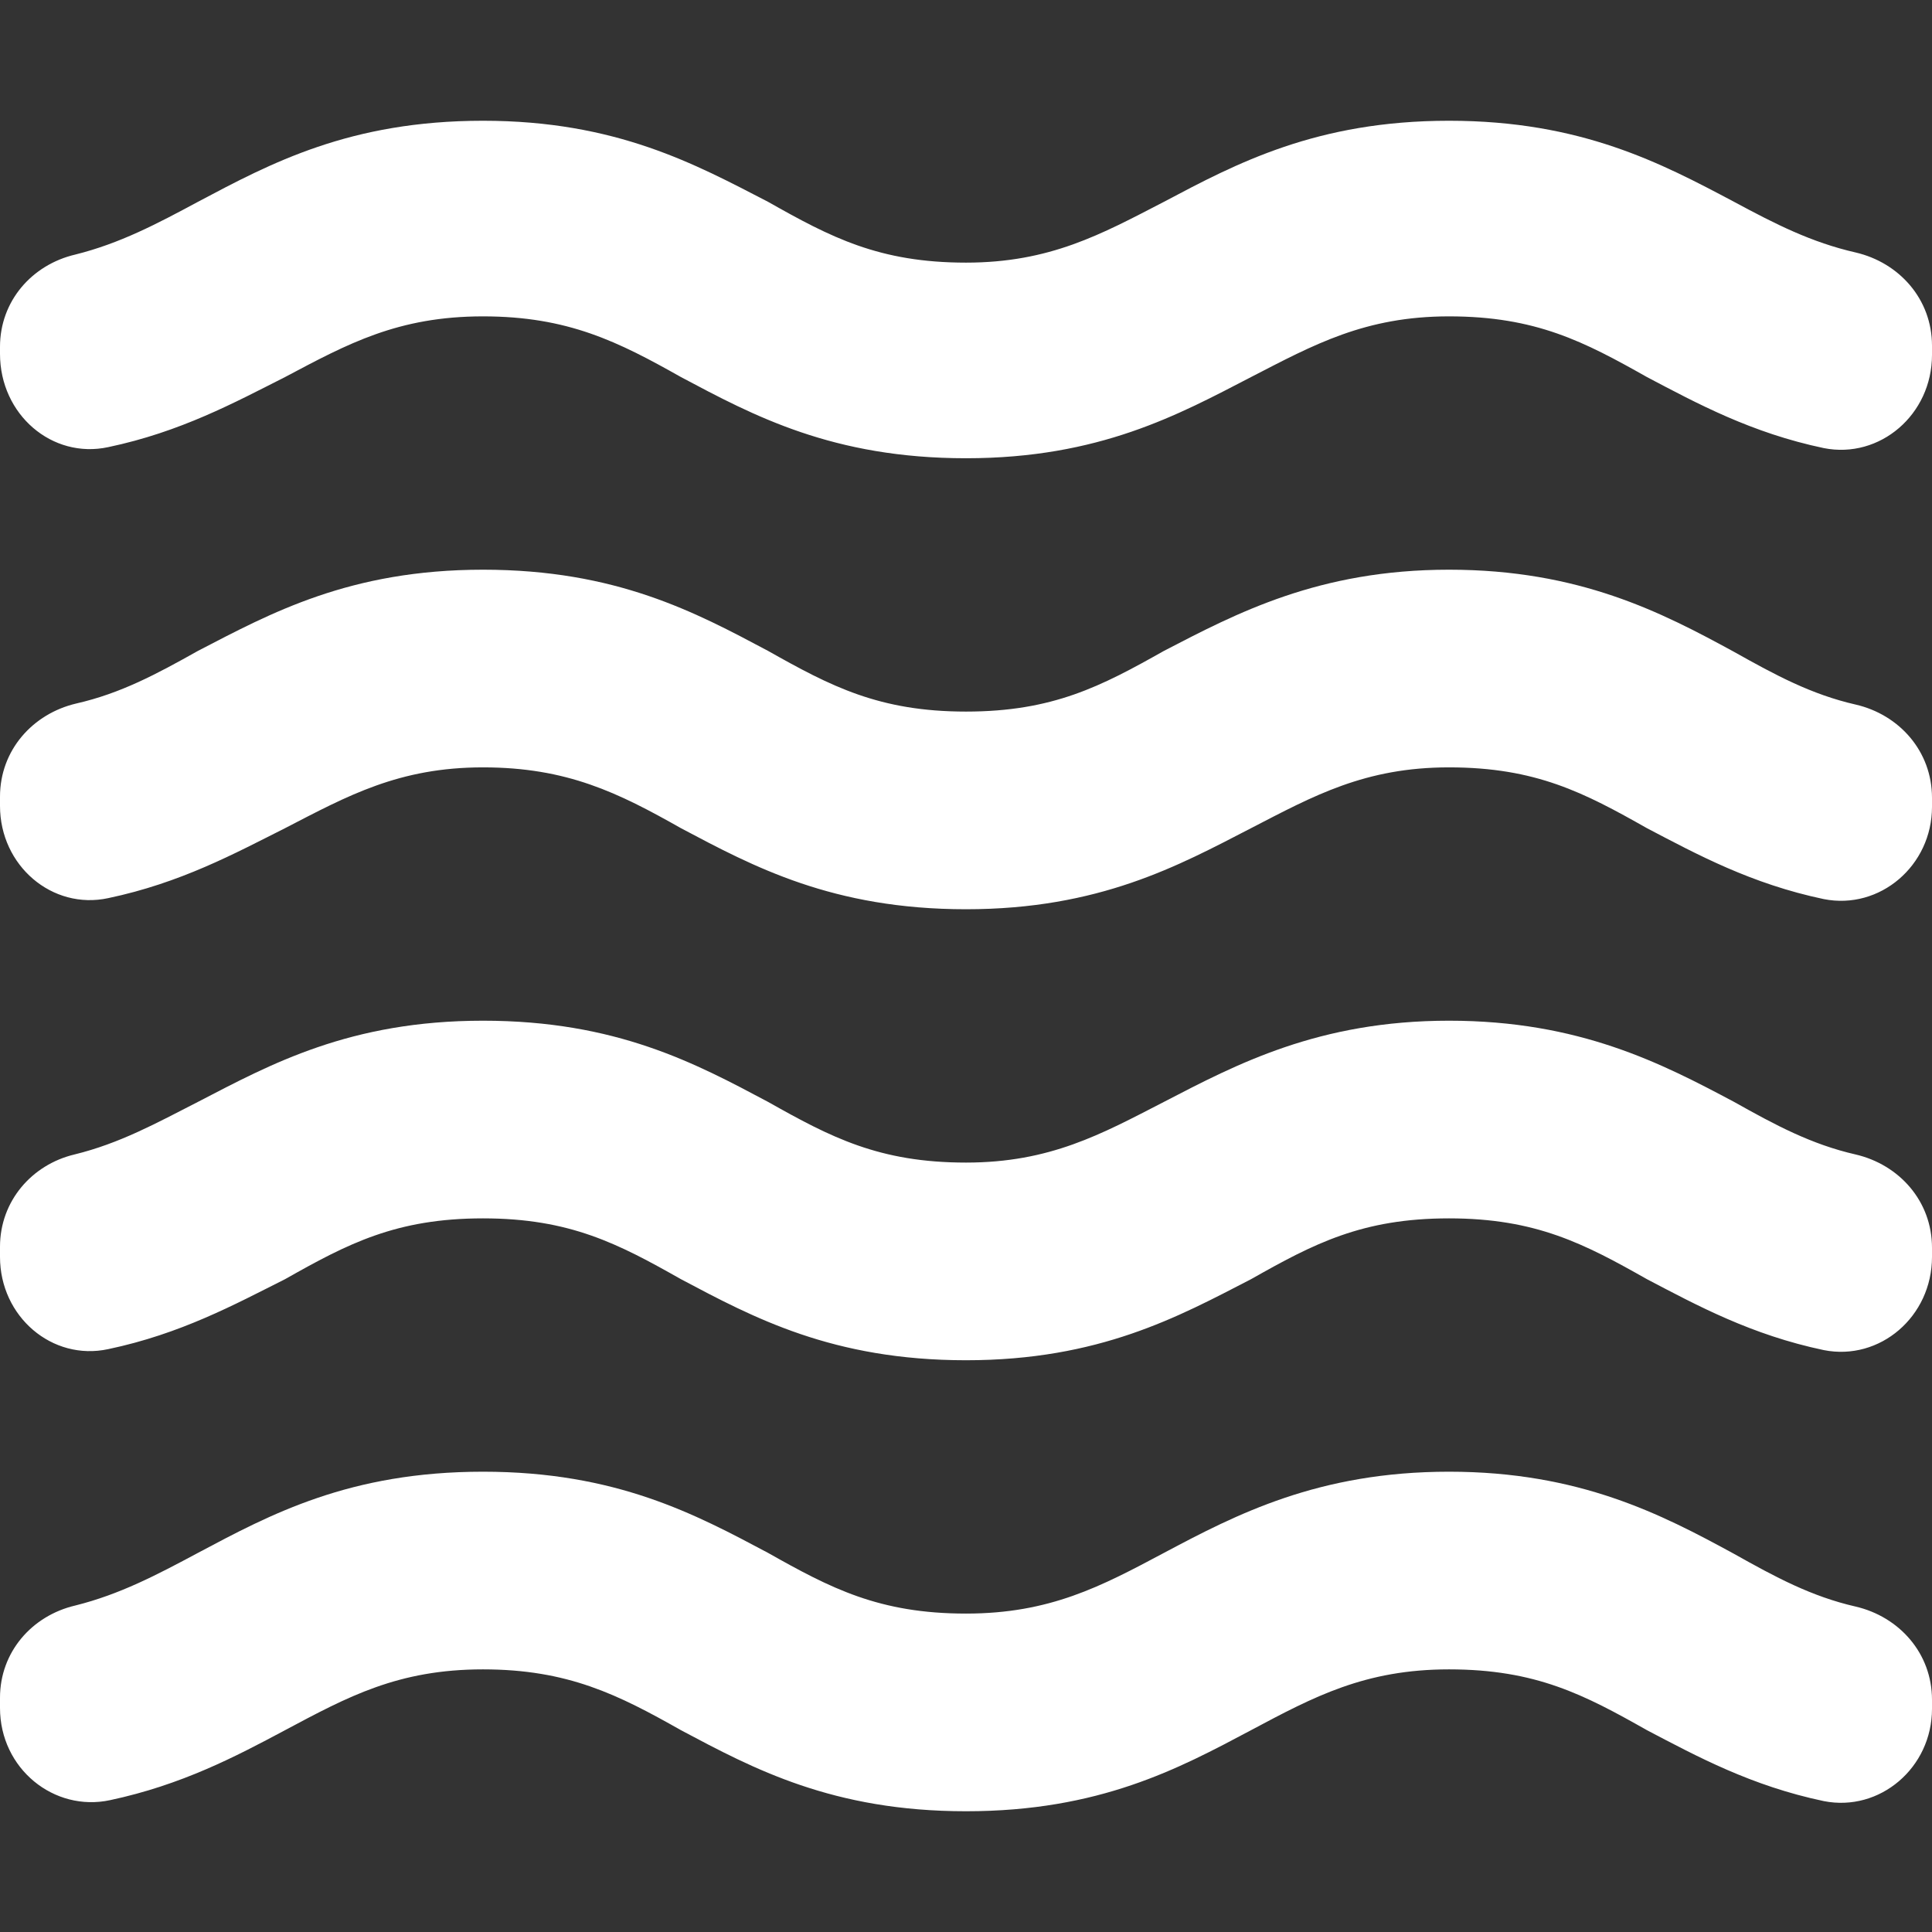 <svg width="16" height="16" viewBox="0 0 16 16" fill="none" xmlns="http://www.w3.org/2000/svg">
<rect x="0" y="0" width="16" height="16" fill="#333333" stroke="none"/>
<path d="M12 12.188C10.92 12.188 10.24 12.541 9.64 12.86C9.12 13.137 8.696 13.363 8 13.363C7.28 13.363 6.88 13.153 6.36 12.86C5.76 12.541 5.104 12.188 4 12.188C2.896 12.188 2.24 12.541 1.64 12.86C1.296 13.044 0.992 13.204 0.624 13.296C0.264 13.38 0 13.682 0 14.06V14.144C0 14.648 0.448 15.008 0.912 14.908C1.504 14.782 1.952 14.547 2.36 14.329C2.88 14.052 3.296 13.825 4 13.825C4.704 13.825 5.12 14.035 5.64 14.329C6.24 14.648 6.896 15 8 15C9.104 15 9.76 14.648 10.36 14.329C10.88 14.052 11.304 13.825 12 13.825C12.72 13.825 13.12 14.035 13.64 14.329C14.056 14.547 14.504 14.79 15.104 14.916C15.568 15.008 16 14.639 16 14.152V14.077C16 13.691 15.728 13.389 15.368 13.305C15 13.221 14.704 13.061 14.36 12.868C13.76 12.541 13.08 12.188 12 12.188ZM12 8.453C10.92 8.453 10.24 8.814 9.64 9.125C9.12 9.393 8.696 9.628 8 9.628C7.28 9.628 6.88 9.418 6.36 9.125C5.76 8.806 5.104 8.453 4 8.453C2.896 8.453 2.24 8.814 1.64 9.125C1.296 9.301 0.992 9.469 0.616 9.561C0.264 9.645 0 9.947 0 10.325V10.409C0 10.904 0.432 11.273 0.896 11.173C1.496 11.047 1.944 10.803 2.36 10.594C2.88 10.3 3.28 10.09 4 10.09C4.72 10.09 5.12 10.3 5.64 10.594C6.24 10.912 6.896 11.265 8 11.265C9.104 11.265 9.76 10.904 10.36 10.594C10.88 10.3 11.28 10.09 12 10.09C12.72 10.09 13.12 10.3 13.64 10.594C14.056 10.812 14.504 11.055 15.104 11.181C15.568 11.273 16 10.904 16 10.409V10.333C16 9.947 15.728 9.645 15.368 9.561C15 9.477 14.704 9.318 14.36 9.125C13.76 8.806 13.08 8.453 12 8.453ZM14.36 1.671C13.76 1.353 13.096 1 12 1C10.904 1 10.24 1.353 9.64 1.671C9.12 1.94 8.696 2.175 8 2.175C7.28 2.175 6.88 1.965 6.36 1.671C5.76 1.361 5.104 1 4 1C2.896 1 2.24 1.353 1.64 1.671C1.296 1.856 0.992 2.016 0.624 2.108C0.264 2.192 0 2.494 0 2.872V2.93C0 3.434 0.432 3.803 0.896 3.703C1.496 3.577 1.944 3.333 2.36 3.123C2.88 2.847 3.296 2.62 4 2.62C4.704 2.62 5.12 2.83 5.64 3.123C6.24 3.442 6.896 3.795 8 3.795C9.104 3.795 9.76 3.434 10.36 3.123C10.88 2.855 11.304 2.62 12 2.62C12.72 2.62 13.12 2.83 13.64 3.123C14.056 3.342 14.504 3.585 15.104 3.711C15.568 3.803 16 3.434 16 2.939V2.863C16 2.477 15.728 2.175 15.368 2.091C15 2.007 14.704 1.856 14.36 1.671ZM12 4.718C10.92 4.718 10.24 5.079 9.64 5.39C9.12 5.683 8.72 5.893 8 5.893C7.28 5.893 6.88 5.683 6.36 5.39C5.76 5.071 5.104 4.718 4 4.718C2.896 4.718 2.24 5.079 1.64 5.39C1.296 5.583 1 5.742 0.632 5.826C0.272 5.91 0 6.212 0 6.598V6.674C0 7.169 0.432 7.538 0.896 7.438C1.496 7.312 1.944 7.068 2.36 6.859C2.88 6.59 3.304 6.355 4 6.355C4.696 6.355 5.12 6.565 5.64 6.859C6.24 7.177 6.896 7.53 8 7.53C9.104 7.53 9.76 7.169 10.36 6.859C10.88 6.59 11.304 6.355 12 6.355C12.72 6.355 13.12 6.565 13.64 6.859C14.056 7.077 14.504 7.32 15.104 7.446C15.568 7.538 16 7.169 16 6.682V6.607C16 6.221 15.728 5.918 15.368 5.835C15 5.751 14.704 5.591 14.36 5.398C13.76 5.071 13.08 4.718 12 4.718Z" fill="white"/>
</svg>
